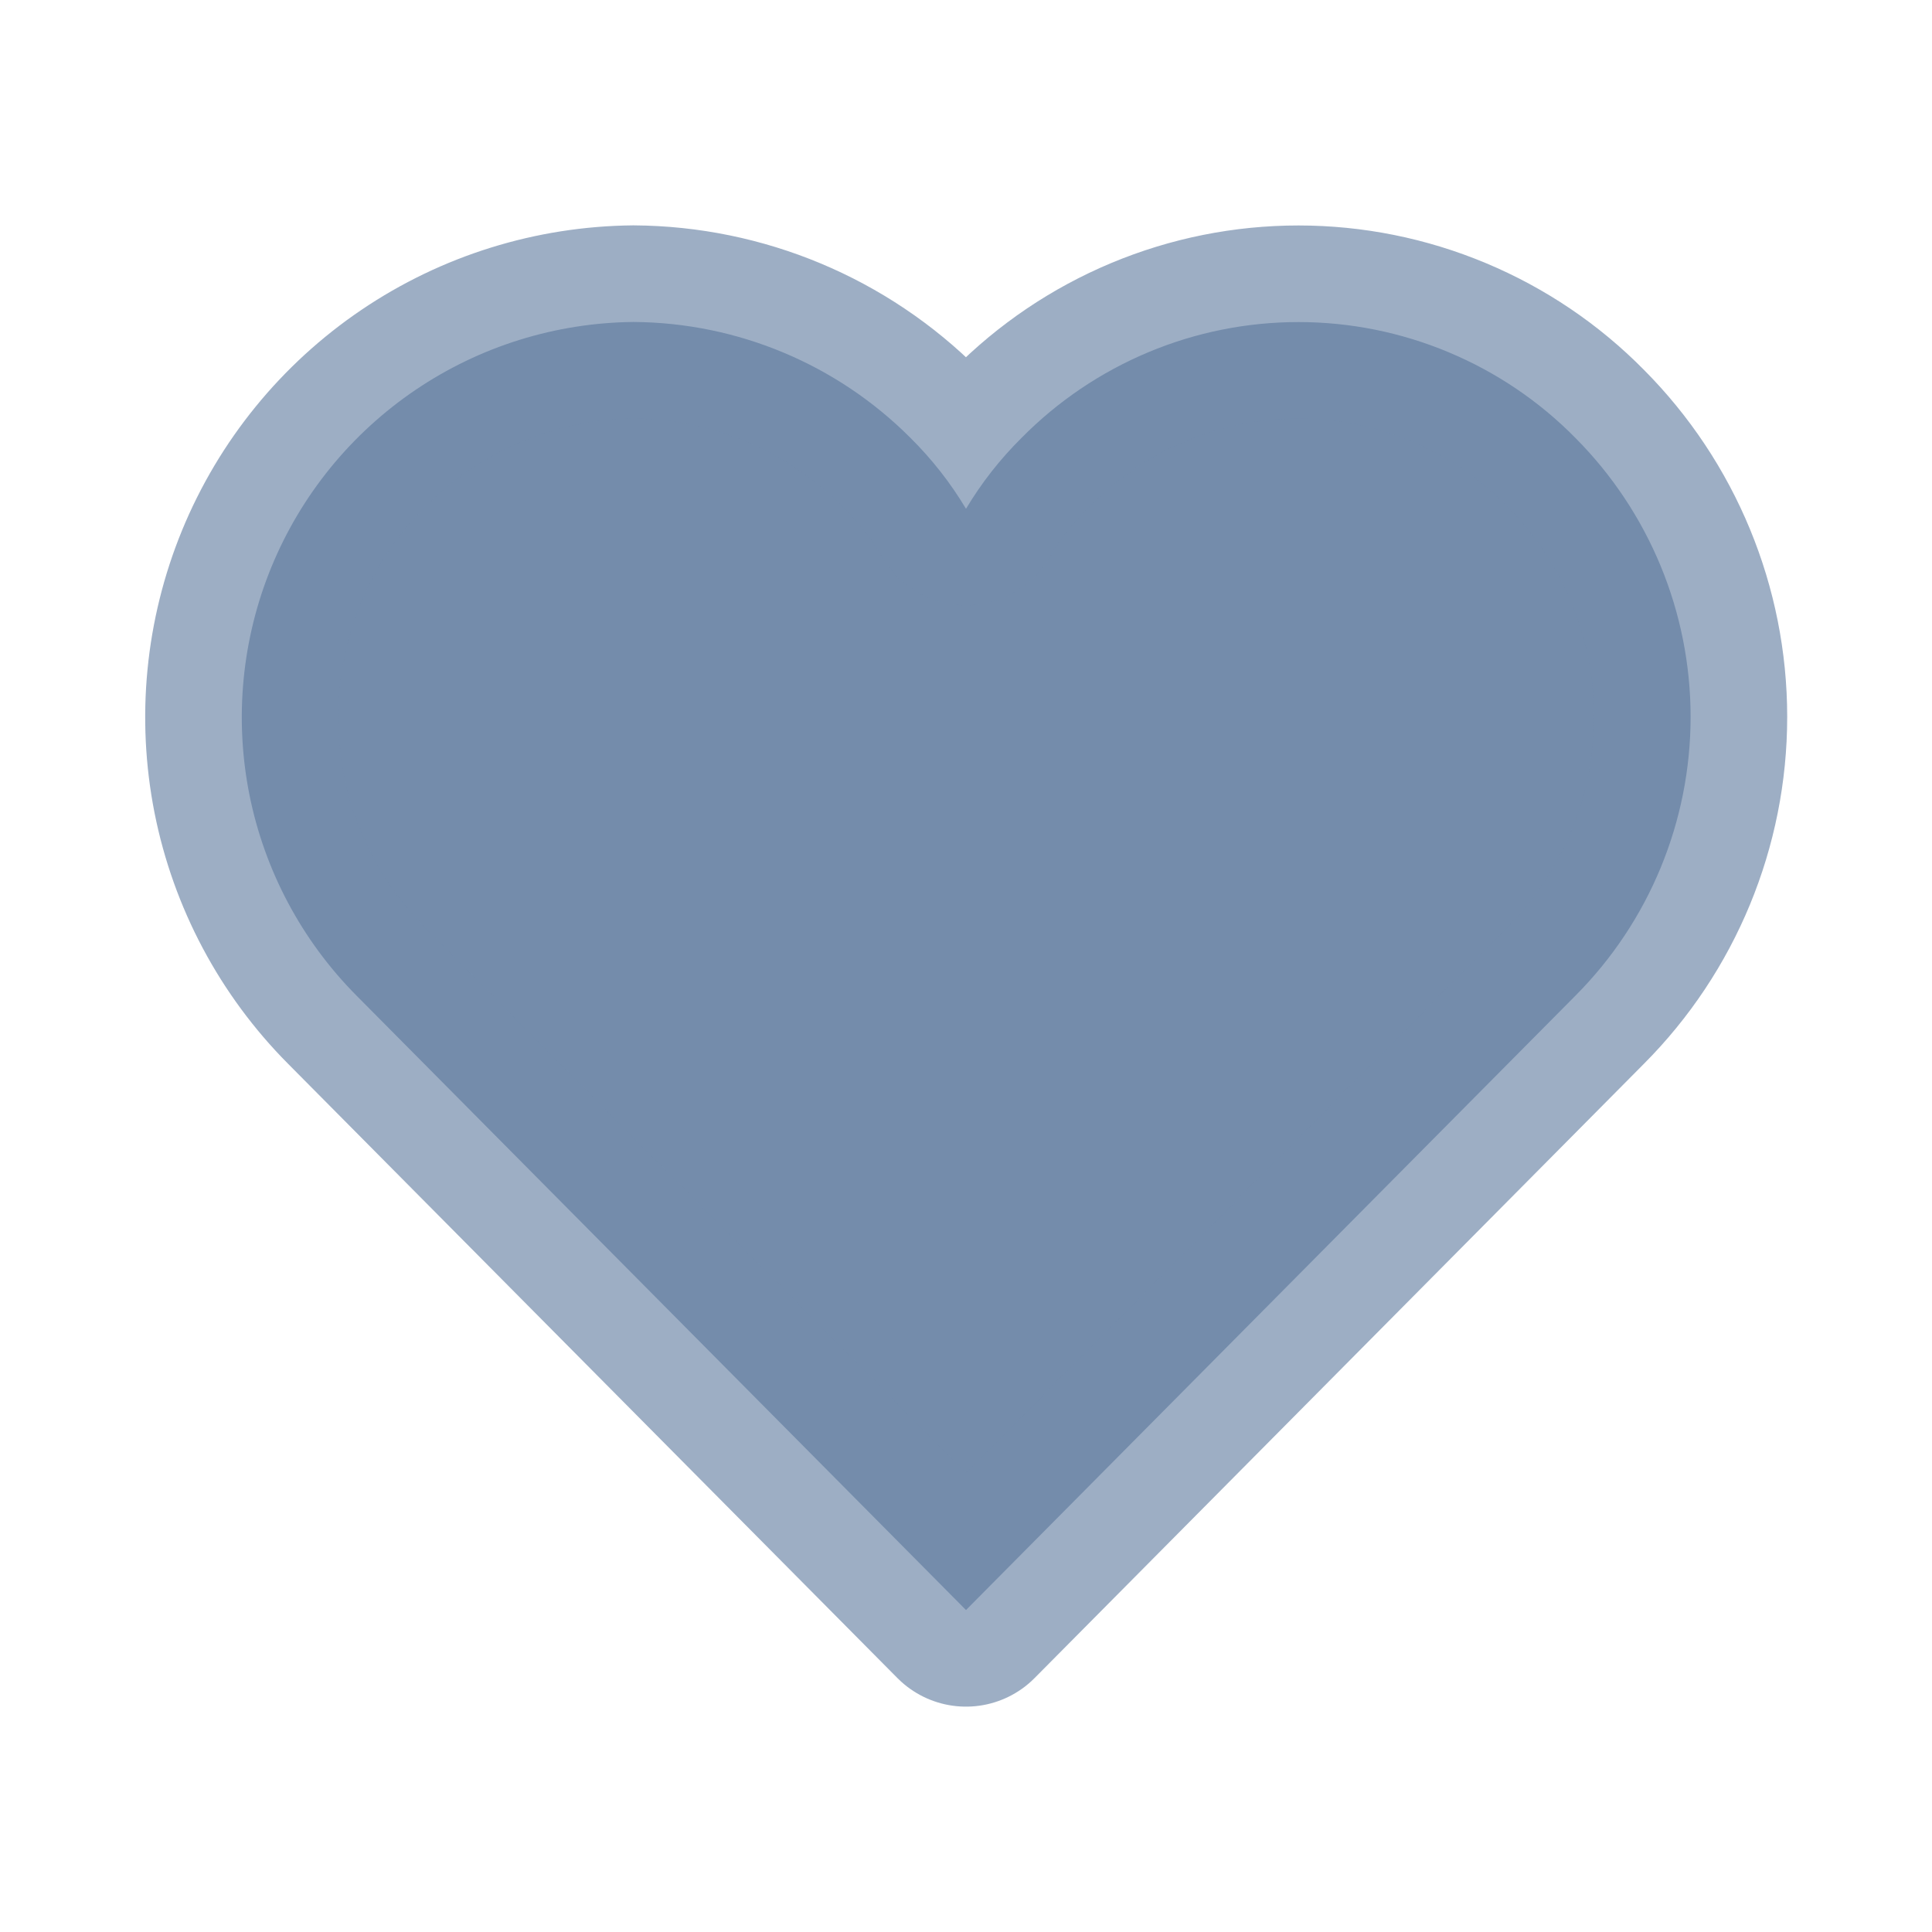 <svg width="20" height="20" viewBox="0 0 20 20" fill="none" xmlns="http://www.w3.org/2000/svg">
<path d="M16.308 4.533C17.072 5.3 17.501 6.339 17.501 7.421C17.501 8.503 17.072 9.542 16.308 10.308L10 16.667L3.692 10.308C3.124 9.737 2.738 9.011 2.581 8.222C2.425 7.432 2.504 6.614 2.81 5.869C3.116 5.125 3.635 4.487 4.302 4.036C4.968 3.585 5.753 3.341 6.558 3.333C7.635 3.34 8.665 3.771 9.425 4.533C9.647 4.753 9.84 4.999 10 5.267C10.16 4.999 10.353 4.753 10.575 4.533C10.95 4.153 11.396 3.852 11.888 3.646C12.38 3.44 12.908 3.334 13.442 3.334C13.975 3.334 14.503 3.44 14.995 3.646C15.488 3.852 15.934 4.153 16.308 4.533Z" fill="#748CAB" stroke="#748CAB" stroke-opacity="0.7" stroke-width="2" stroke-linecap="round" stroke-linejoin="round"/>
</svg>

